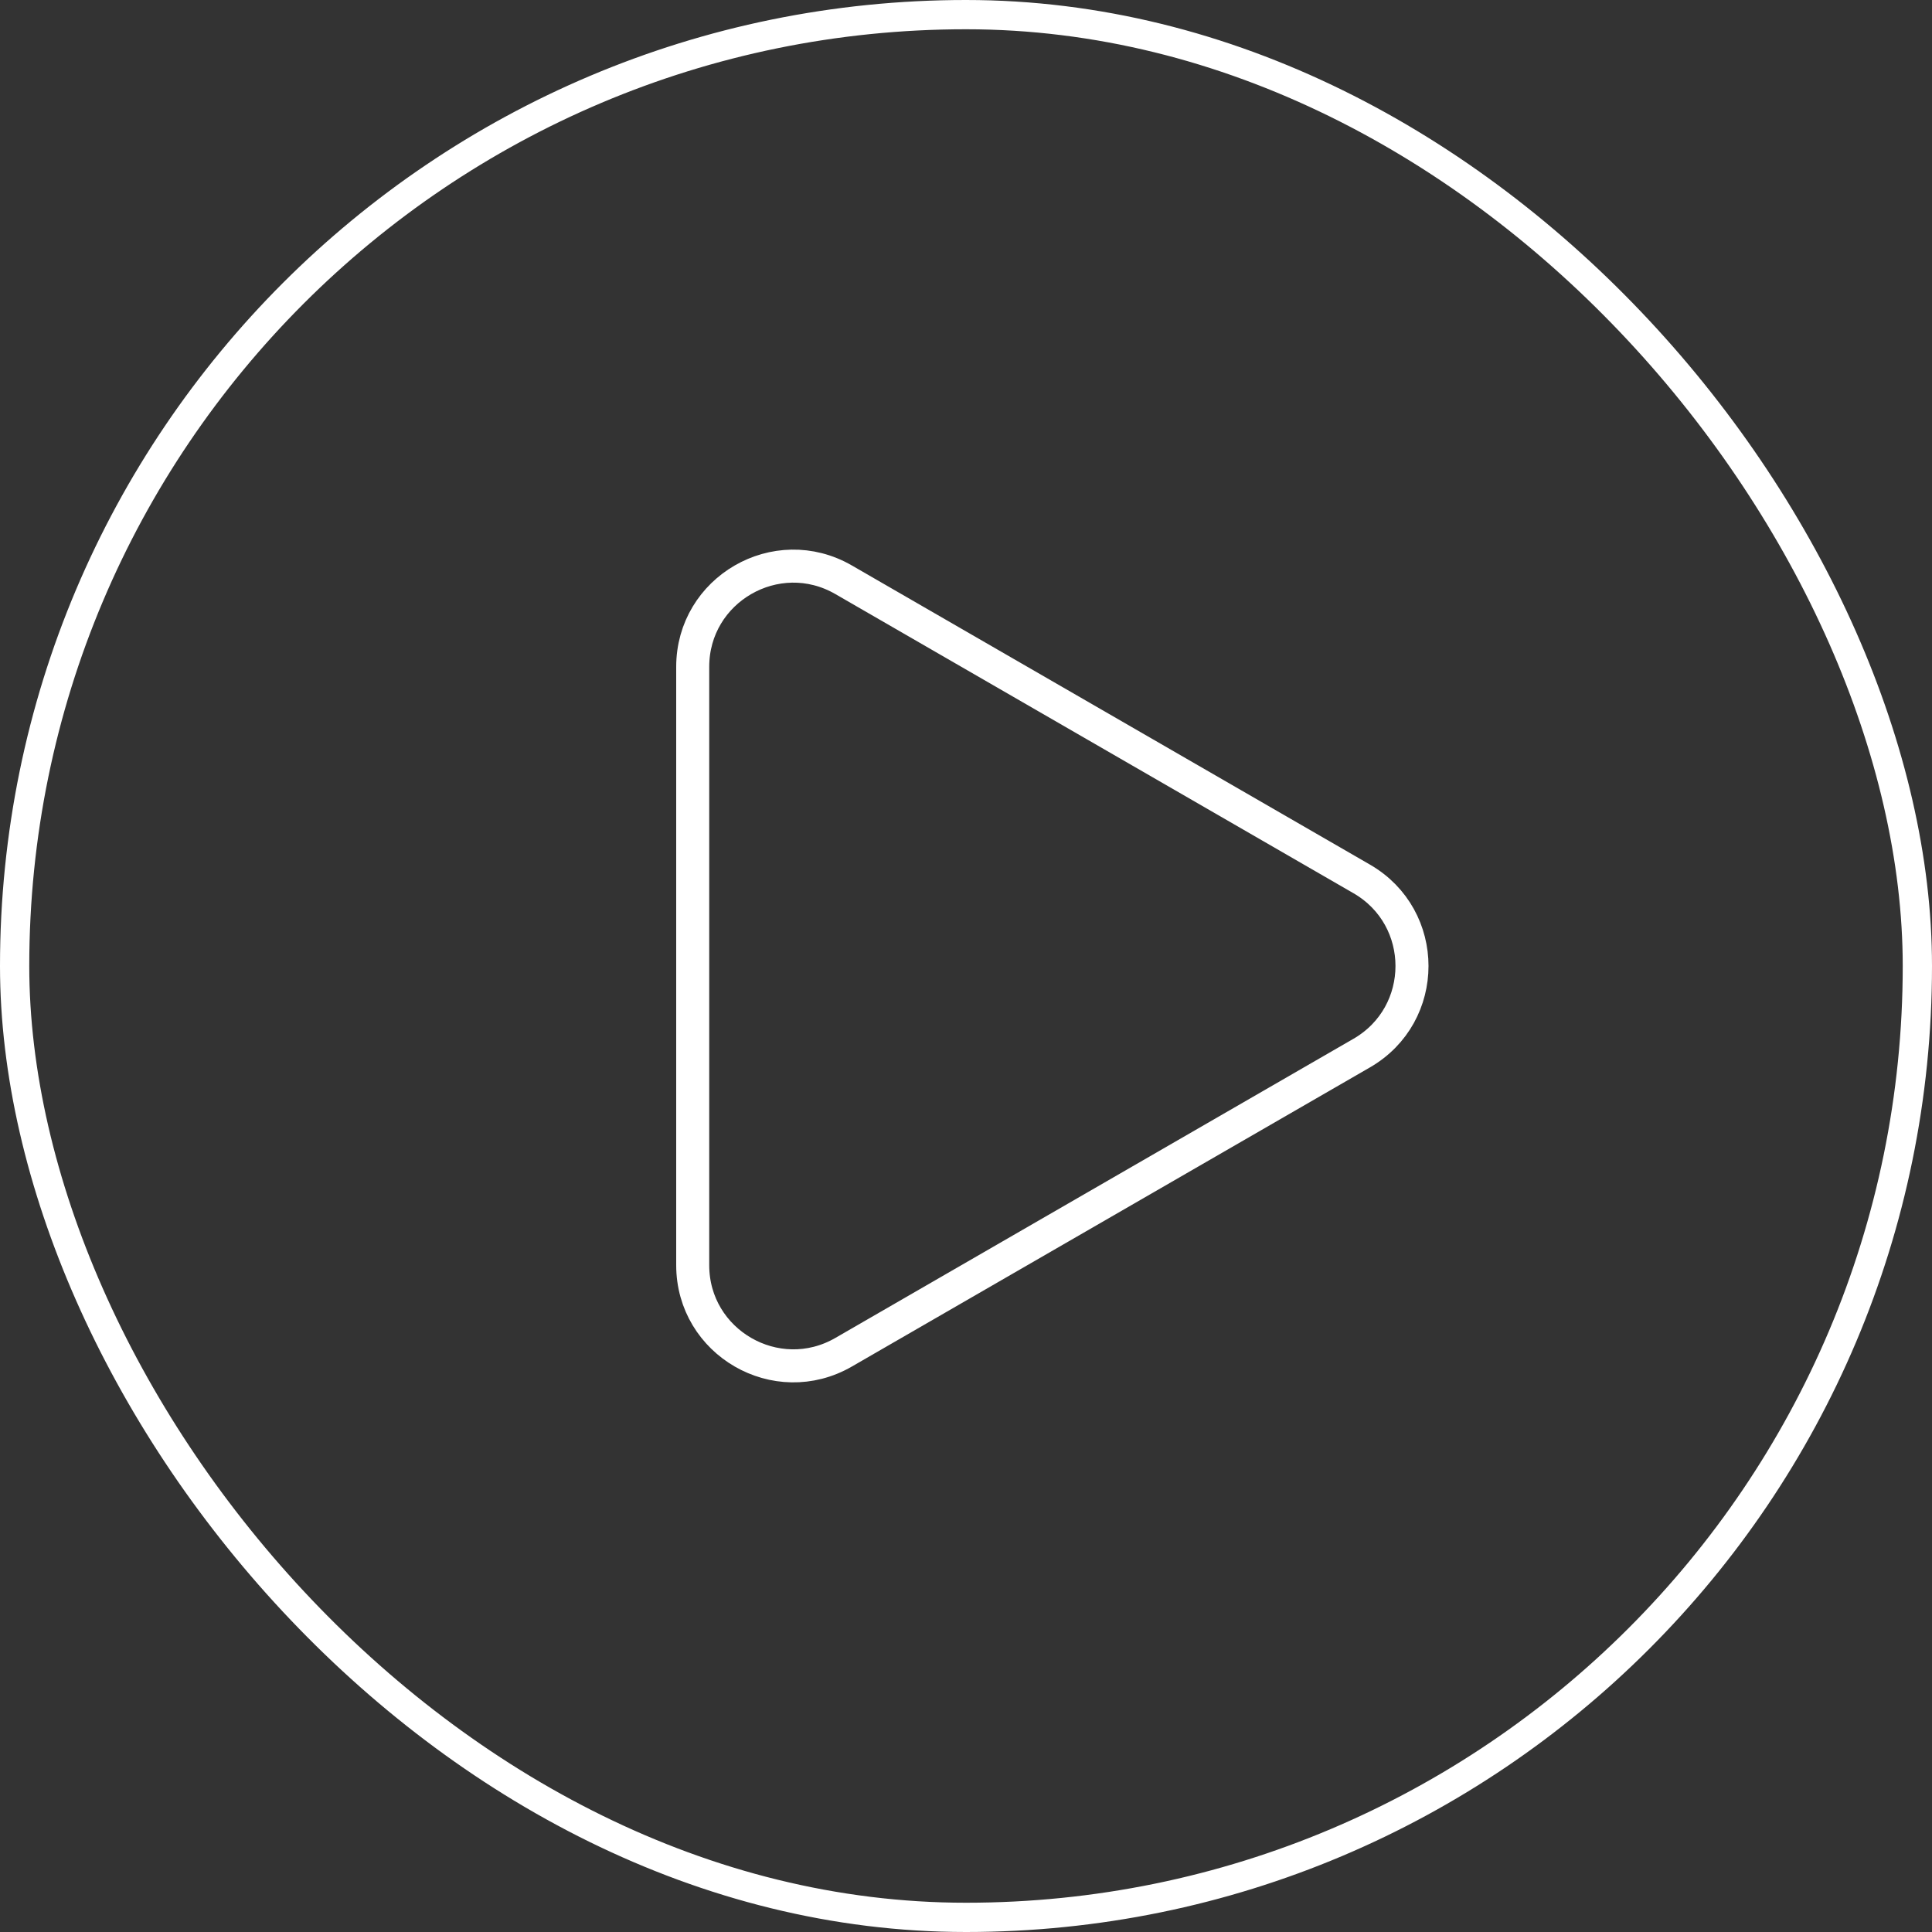 <svg width="75" height="75" viewBox="0 0 75 75" fill="none" xmlns="http://www.w3.org/2000/svg">
<rect x="0" y="0" width="75" height="75" fill="#333333" stroke="none"/>
<rect x="0.568" y="0.568" width="73.864" height="73.864" rx="36.932" stroke="white" stroke-width="1.136"/>
<path d="M52.861 40.881C55.464 39.378 55.464 35.622 52.861 34.119L32.748 22.506C30.145 21.003 26.891 22.882 26.891 25.887V49.113C26.891 52.118 30.145 53.996 32.748 52.494L52.861 40.881Z" stroke="white" stroke-width="1.282"/>
</svg>

